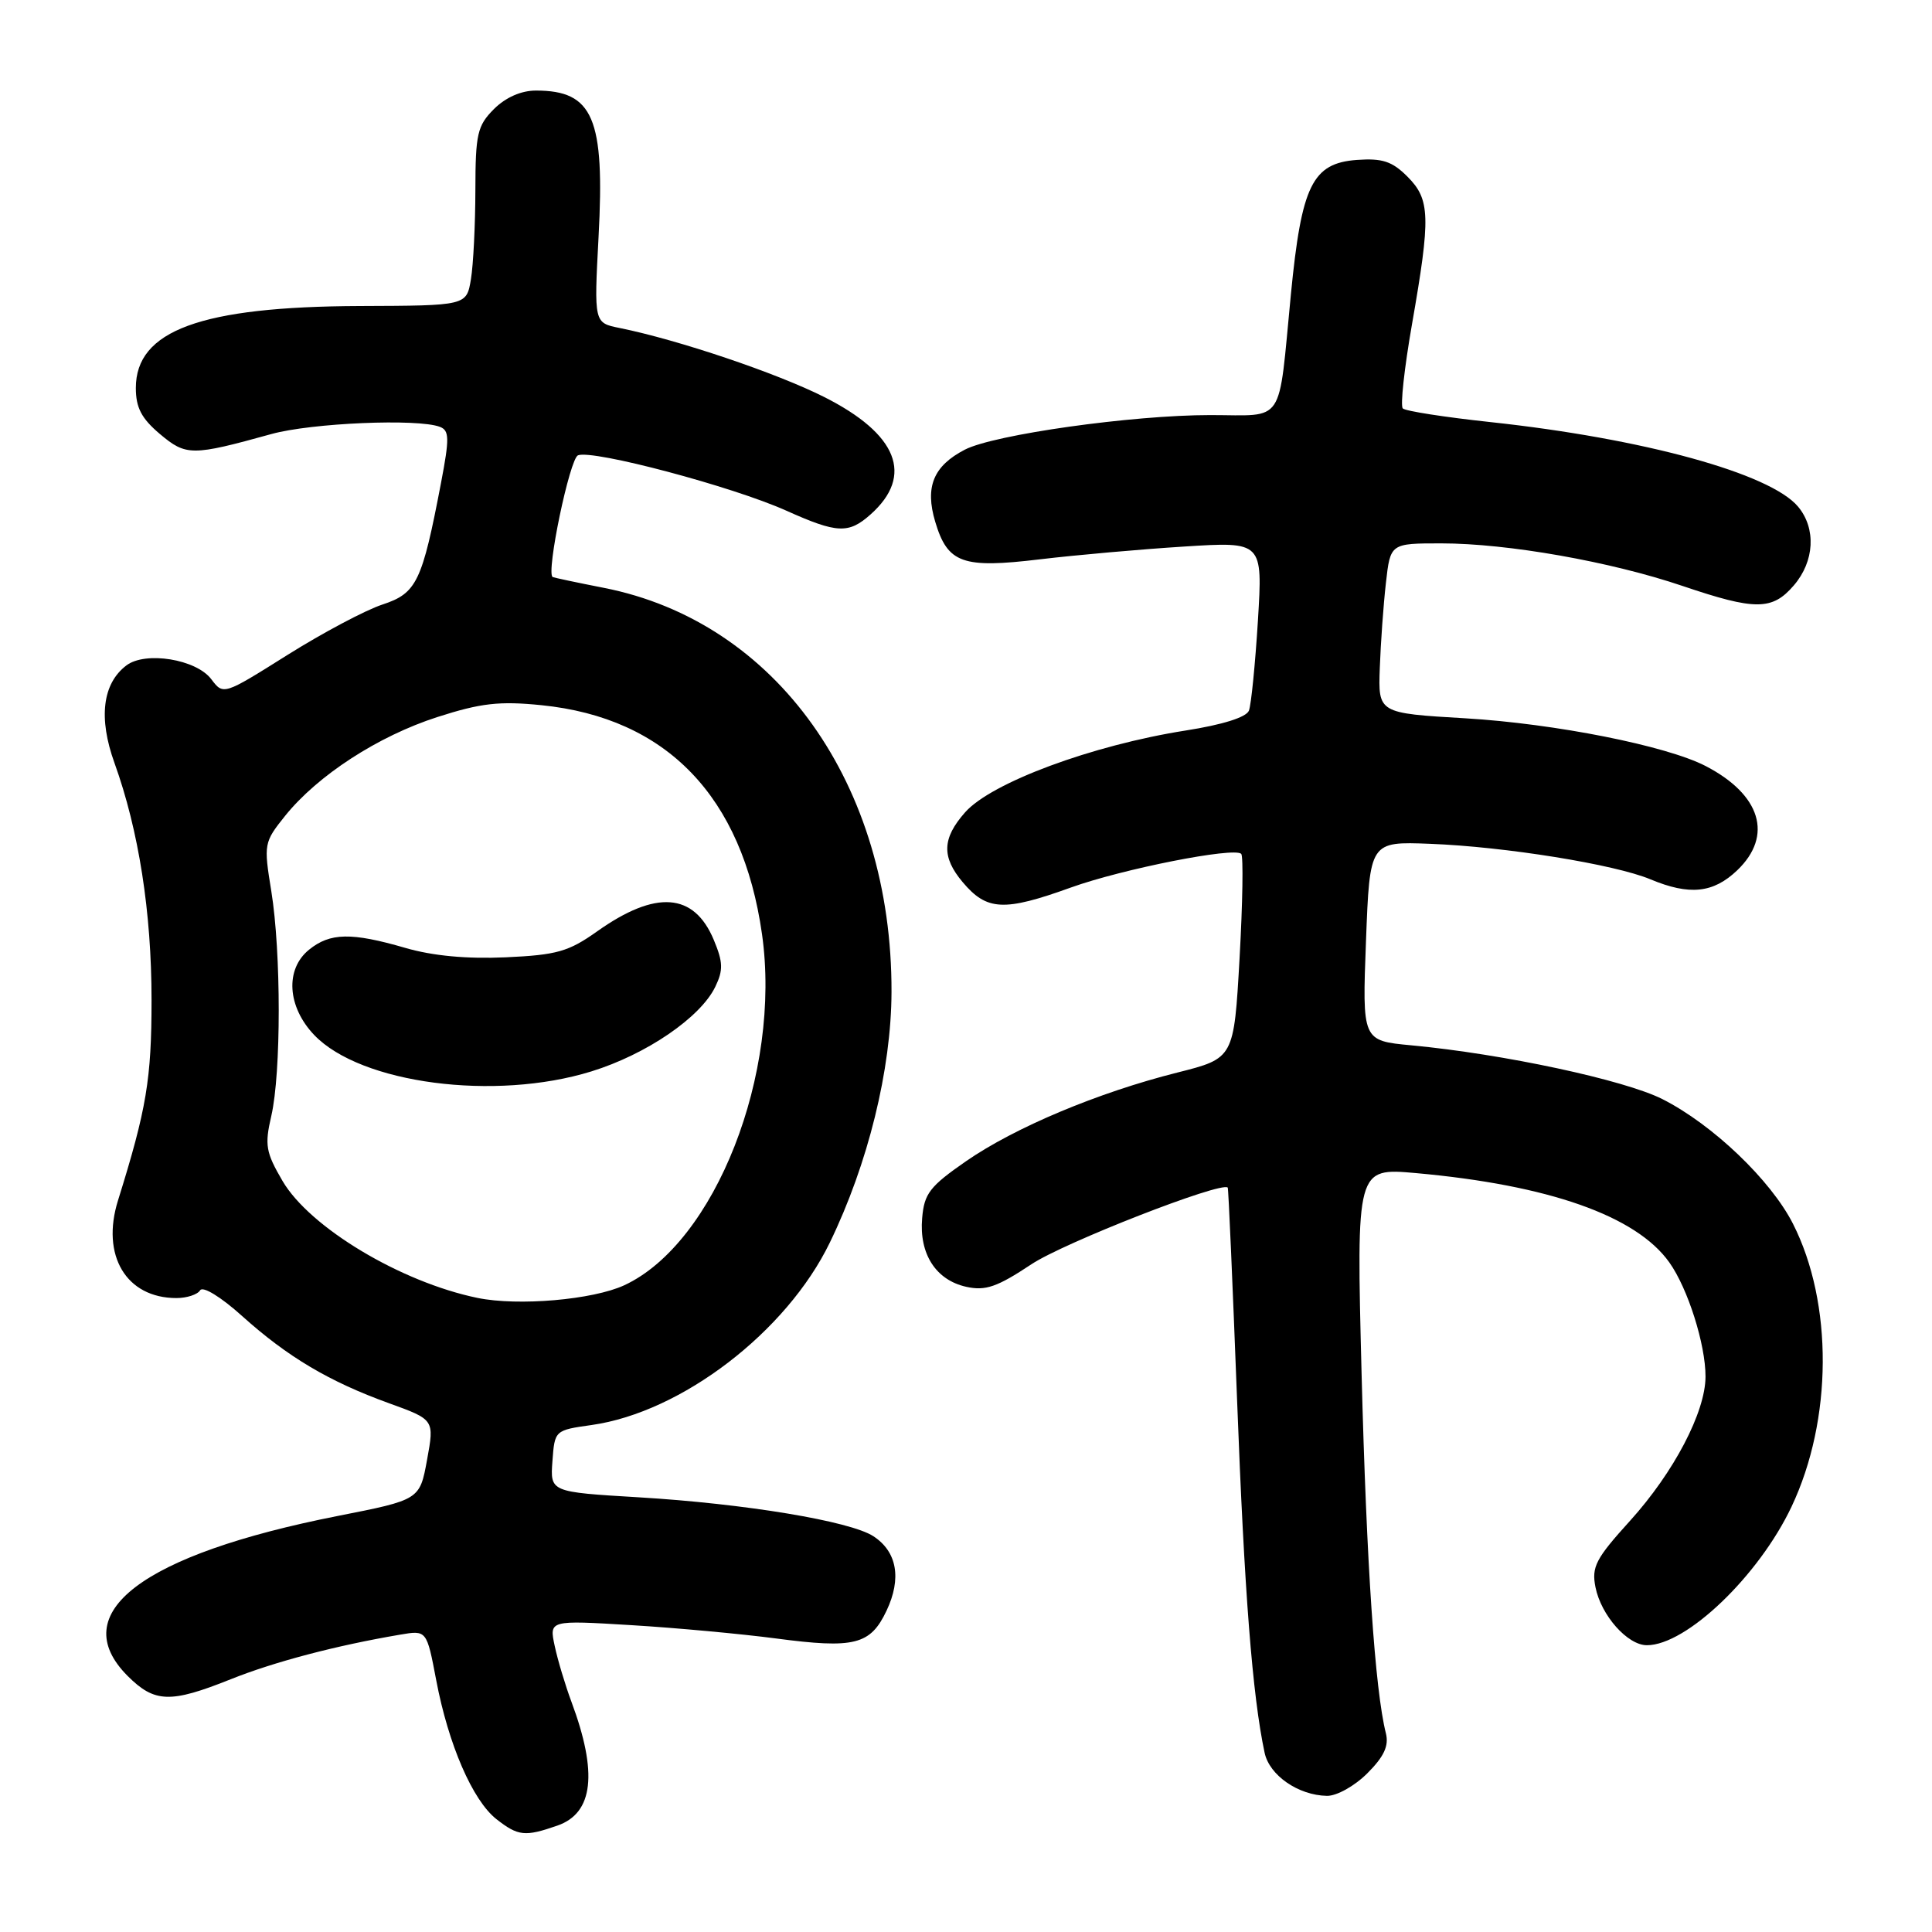 <?xml version="1.0" encoding="UTF-8" standalone="no"?>
<!DOCTYPE svg PUBLIC "-//W3C//DTD SVG 1.1//EN" "http://www.w3.org/Graphics/SVG/1.1/DTD/svg11.dtd" >
<svg xmlns="http://www.w3.org/2000/svg" xmlns:xlink="http://www.w3.org/1999/xlink" version="1.1" viewBox="0 0 256 256">
 <g >
 <path fill="currentColor"
d=" M 73.86 241.90 C 78.63 240.24 79.23 234.92 75.72 225.50 C 74.90 223.30 73.90 219.97 73.50 218.09 C 72.77 214.68 72.77 214.68 83.64 215.34 C 89.61 215.70 98.23 216.50 102.79 217.10 C 113.22 218.48 115.32 217.96 117.47 213.43 C 119.49 209.16 118.87 205.61 115.73 203.56 C 112.68 201.56 98.71 199.24 84.61 198.40 C 72.90 197.70 72.90 197.70 73.20 193.61 C 73.50 189.52 73.51 189.51 78.41 188.82 C 90.31 187.13 104.22 176.48 109.95 164.66 C 115.02 154.22 118.10 141.71 118.13 131.44 C 118.21 103.94 102.86 82.38 80.00 77.89 C 76.42 77.19 73.38 76.54 73.23 76.46 C 72.33 75.93 75.49 60.75 76.59 60.33 C 78.60 59.56 97.08 64.47 104.20 67.67 C 110.93 70.69 112.45 70.76 115.36 68.16 C 121.13 63.02 118.95 57.51 109.20 52.60 C 102.90 49.43 89.90 45.04 82.10 43.46 C 78.71 42.78 78.71 42.78 79.31 31.43 C 80.16 15.65 78.60 12.00 71.02 12.00 C 69.05 12.00 67.01 12.90 65.45 14.45 C 63.25 16.66 63.00 17.74 62.99 25.20 C 62.98 29.77 62.72 35.08 62.40 37.00 C 61.82 40.50 61.82 40.50 47.66 40.55 C 26.61 40.63 18.00 43.79 18.00 51.41 C 18.00 54.02 18.75 55.45 21.19 57.51 C 24.66 60.43 25.43 60.43 35.97 57.51 C 41.29 56.04 55.37 55.44 58.29 56.56 C 59.54 57.04 59.57 58.06 58.44 63.97 C 55.93 77.12 55.22 78.61 50.66 80.11 C 48.41 80.85 42.75 83.86 38.08 86.79 C 29.60 92.12 29.60 92.12 27.99 89.99 C 26.00 87.35 19.27 86.26 16.75 88.17 C 13.58 90.57 13.02 95.14 15.17 101.10 C 18.39 110.04 20.08 120.88 20.08 132.50 C 20.08 142.99 19.42 146.94 15.64 159.05 C 13.35 166.36 16.73 172.00 23.38 172.00 C 24.75 172.00 26.17 171.54 26.52 170.97 C 26.88 170.39 29.26 171.84 32.08 174.38 C 38.11 179.80 43.60 183.06 51.53 185.93 C 57.56 188.11 57.56 188.11 56.59 193.42 C 55.62 198.73 55.62 198.73 44.76 200.87 C 18.77 206.00 8.60 213.75 16.92 222.08 C 20.49 225.64 22.57 225.71 30.57 222.51 C 36.34 220.20 44.53 218.04 53.02 216.60 C 56.54 216.00 56.54 216.00 57.80 222.63 C 59.42 231.18 62.62 238.55 65.77 241.04 C 68.66 243.30 69.55 243.40 73.86 241.90 Z  M 181.18 234.97 C 183.39 232.76 184.05 231.34 183.64 229.68 C 182.19 223.94 181.07 207.26 180.42 182.12 C 179.72 154.74 179.72 154.74 187.61 155.44 C 205.21 157.02 216.80 161.10 221.19 167.27 C 223.65 170.72 226.00 178.15 225.99 182.41 C 225.98 187.11 221.79 195.10 216.00 201.50 C 211.44 206.53 210.87 207.62 211.41 210.32 C 212.16 214.06 215.66 218.00 218.22 218.00 C 223.46 218.00 233.05 208.81 237.39 199.64 C 242.83 188.14 242.91 172.67 237.58 162.16 C 234.65 156.38 226.94 149.01 220.28 145.64 C 215.26 143.10 199.17 139.65 187.00 138.51 C 180.50 137.90 180.50 137.90 181.00 124.70 C 181.50 111.50 181.50 111.50 189.50 111.81 C 199.43 112.19 213.93 114.53 218.68 116.51 C 223.87 118.68 227.02 118.35 230.20 115.31 C 234.98 110.73 233.32 105.29 226.00 101.50 C 220.79 98.81 206.08 95.89 194.18 95.18 C 182.61 94.50 182.61 94.50 182.83 88.50 C 182.95 85.20 183.31 80.14 183.64 77.25 C 184.23 72.00 184.23 72.00 190.98 72.00 C 199.75 72.00 213.41 74.41 222.94 77.64 C 232.59 80.91 234.83 80.90 237.69 77.57 C 240.44 74.38 240.67 70.02 238.25 67.13 C 234.57 62.73 217.76 58.11 197.50 55.93 C 191.45 55.28 186.22 54.47 185.88 54.12 C 185.53 53.78 186.08 48.78 187.09 43.00 C 189.59 28.71 189.52 26.43 186.49 23.40 C 184.46 21.37 183.17 20.95 179.79 21.19 C 173.89 21.63 172.46 24.55 171.05 39.00 C 169.34 56.59 170.40 55.00 160.36 55.00 C 150.02 55.00 131.72 57.58 127.85 59.58 C 123.68 61.74 122.54 64.51 123.92 69.13 C 125.57 74.65 127.52 75.35 137.82 74.11 C 142.60 73.54 151.18 72.78 156.91 72.42 C 167.32 71.76 167.32 71.76 166.68 82.25 C 166.32 88.02 165.79 93.38 165.49 94.16 C 165.15 95.04 162.01 96.03 157.09 96.80 C 144.70 98.75 131.33 103.71 127.87 107.65 C 124.83 111.10 124.75 113.55 127.56 116.89 C 130.76 120.69 133.03 120.80 141.90 117.60 C 148.73 115.14 163.54 112.21 164.47 113.14 C 164.76 113.43 164.66 119.64 164.25 126.95 C 163.50 140.23 163.50 140.23 156.00 142.12 C 145.51 144.76 134.47 149.39 128.00 153.87 C 123.20 157.20 122.46 158.15 122.19 161.42 C 121.78 166.16 124.01 169.62 128.04 170.51 C 130.59 171.07 132.12 170.54 136.67 167.52 C 140.95 164.67 161.79 156.53 162.68 157.36 C 162.78 157.45 163.33 170.12 163.92 185.51 C 164.88 210.95 165.95 224.69 167.57 232.26 C 168.21 235.25 172.04 237.89 175.83 237.96 C 177.12 237.98 179.49 236.66 181.18 234.97 Z  M 63.27 171.98 C 53.12 169.89 41.06 162.66 37.44 156.49 C 35.22 152.69 35.05 151.74 35.95 147.86 C 37.26 142.16 37.26 126.20 35.95 118.09 C 34.93 111.82 34.97 111.61 37.79 108.09 C 42.11 102.73 50.10 97.54 57.96 95.01 C 63.71 93.16 66.17 92.88 71.73 93.44 C 88.33 95.11 98.38 105.54 100.97 123.78 C 103.58 142.21 94.76 164.70 82.73 170.30 C 78.56 172.23 68.67 173.09 63.27 171.98 Z  M 78.35 141.97 C 85.64 139.72 92.82 134.82 94.78 130.75 C 95.85 128.54 95.81 127.49 94.58 124.54 C 91.96 118.27 86.90 117.90 79.14 123.40 C 75.34 126.10 73.79 126.54 67.00 126.85 C 61.85 127.08 57.34 126.66 53.70 125.60 C 46.57 123.53 43.74 123.58 40.95 125.84 C 37.75 128.43 38.06 133.41 41.65 137.16 C 47.82 143.59 65.57 145.92 78.35 141.97 Z "/>
</g>
</svg>